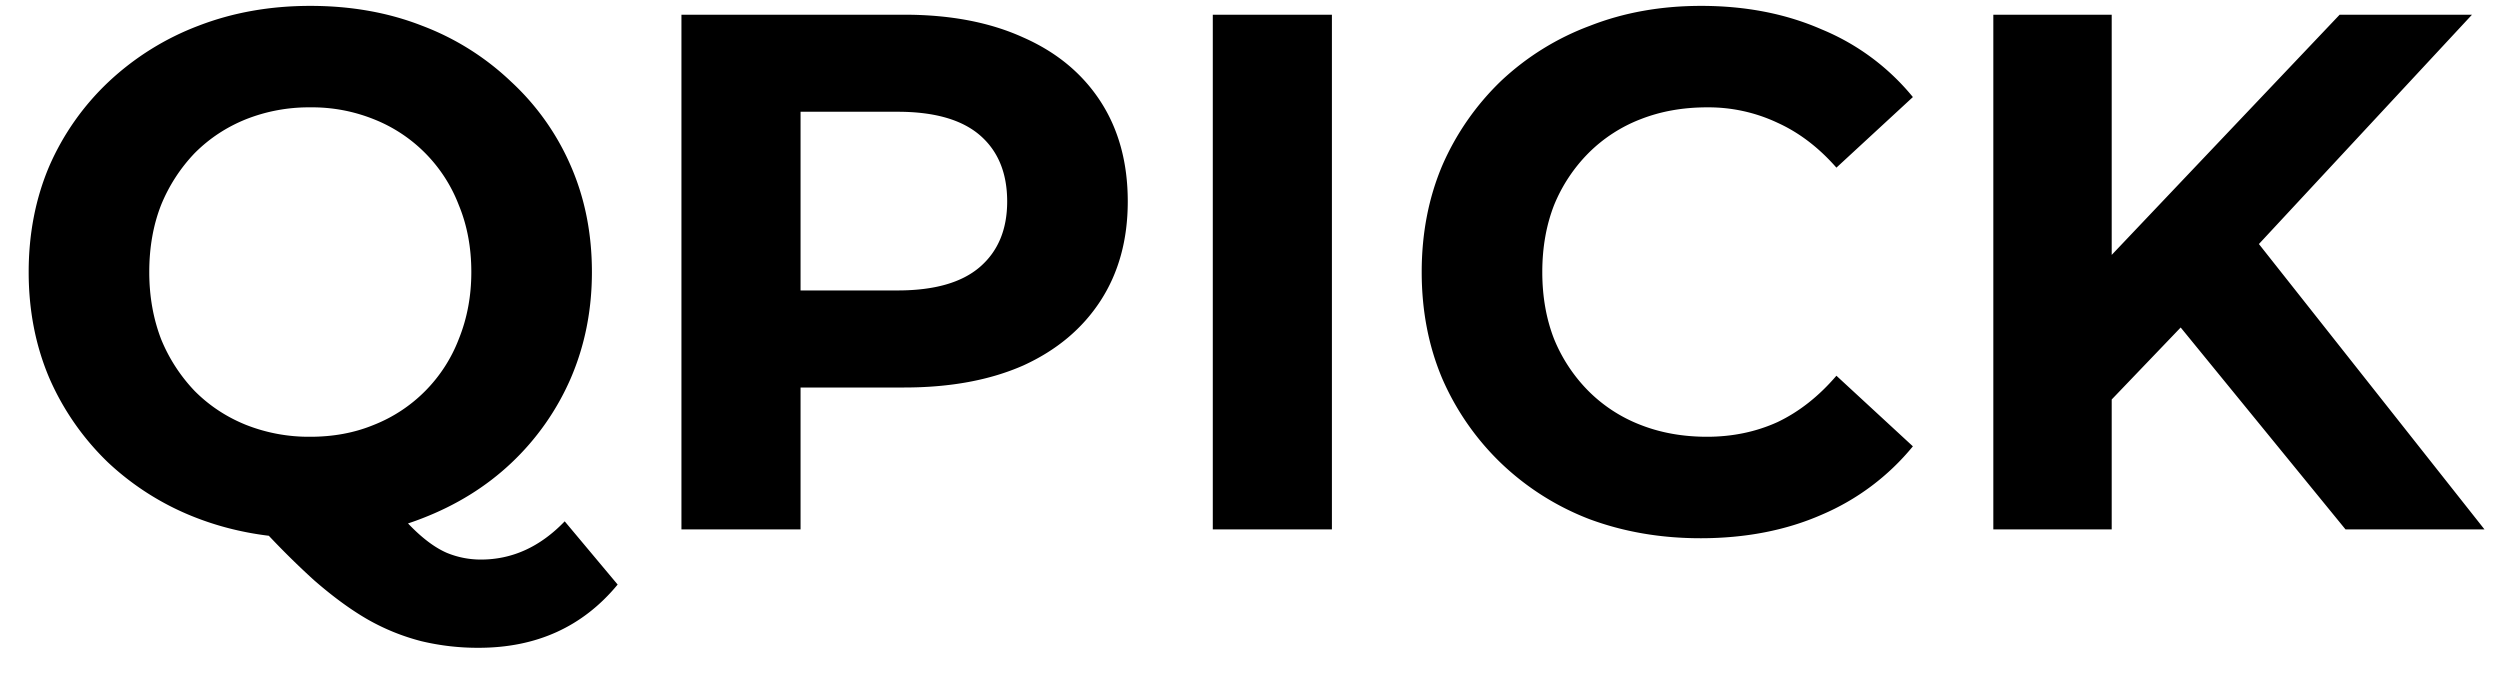 <svg width="85" height="23" fill="currentColor" xmlns="http://www.w3.org/2000/svg"><path d="M10.55 18.3c-1.367 0-2.642-.225-3.825-.675a9.247 9.247 0 01-3.05-1.9 8.921 8.921 0 01-2-2.875c-.467-1.1-.7-2.3-.7-3.6 0-1.3.233-2.5.7-3.6A8.739 8.739 0 013.7 2.775a9.247 9.247 0 013.05-1.9C7.917.425 9.183.2 10.55.2c1.383 0 2.65.225 3.8.675a8.969 8.969 0 013.025 1.9 8.47 8.47 0 012.025 2.85c.483 1.1.725 2.308.725 3.625 0 1.3-.242 2.508-.725 3.625a8.738 8.738 0 01-2.025 2.875c-.85.8-1.858 1.425-3.025 1.875-1.15.45-2.417.675-3.8.675zm5.725 3.725a8.226 8.226 0 01-1.95-.225 7.41 7.41 0 01-1.8-.725c-.583-.333-1.2-.783-1.85-1.35a27.723 27.723 0 01-2.075-2.1l4.25-1.075c.45.617.867 1.108 1.25 1.475s.75.625 1.1.775c.367.15.75.225 1.15.225 1.067 0 2.017-.433 2.85-1.3l1.8 2.15c-1.183 1.433-2.758 2.15-4.725 2.15zM10.55 14.85c.783 0 1.5-.133 2.15-.4a5.101 5.101 0 002.9-2.925c.283-.7.425-1.458.425-2.275 0-.833-.142-1.592-.425-2.275a5.101 5.101 0 00-2.9-2.925 5.613 5.613 0 00-2.15-.4 5.8 5.8 0 00-2.175.4c-.667.267-1.25.65-1.75 1.15a5.622 5.622 0 00-1.15 1.775c-.267.683-.4 1.442-.4 2.275 0 .817.133 1.575.4 2.275a5.622 5.622 0 001.15 1.775c.5.5 1.083.883 1.75 1.15a5.8 5.8 0 002.175.4zM23.169 18V.5h7.575c1.566 0 2.916.258 4.05.775 1.133.5 2.008 1.225 2.625 2.175.616.95.925 2.083.925 3.4 0 1.3-.309 2.425-.925 3.375-.617.95-1.492 1.683-2.625 2.2-1.134.5-2.484.75-4.05.75h-5.325l1.8-1.825V18h-4.05zm4.05-6.2l-1.8-1.925h5.1c1.25 0 2.183-.267 2.8-.8.616-.533.925-1.275.925-2.225 0-.967-.309-1.717-.925-2.25-.617-.533-1.55-.8-2.8-.8h-5.1l1.8-1.925V11.8zM41.235 18V.5h4.05V18h-4.05zm16.578.3c-1.35 0-2.608-.217-3.775-.65a9.024 9.024 0 01-3-1.9 8.92 8.92 0 01-2-2.875c-.466-1.1-.7-2.308-.7-3.625 0-1.317.234-2.525.7-3.625a8.92 8.92 0 012-2.875A8.975 8.975 0 0154.063.875C55.213.425 56.472.2 57.838.2c1.517 0 2.884.267 4.1.8a7.882 7.882 0 013.1 2.3l-2.6 2.4c-.6-.683-1.266-1.192-2-1.525a5.5 5.5 0 00-2.4-.525c-.816 0-1.566.133-2.25.4a5.1 5.1 0 00-1.775 1.15 5.41 5.41 0 00-1.175 1.775c-.266.683-.4 1.442-.4 2.275s.134 1.592.4 2.275a5.41 5.41 0 001.175 1.775 5.1 5.1 0 001.775 1.15c.684.267 1.434.4 2.25.4.867 0 1.667-.167 2.4-.5.734-.35 1.4-.875 2-1.575l2.6 2.4a8.104 8.104 0 01-3.1 2.325c-1.216.533-2.591.8-4.125.8zM71.398 14l-.225-4.675L79.548.5h4.5l-7.55 8.125-2.25 2.4L71.398 14zm-3.625 4V.5h4.025V18h-4.025zm11.975 0l-6.225-7.625 2.65-2.875 8.3 10.5h-4.725z" fill="currentColor"/></svg>